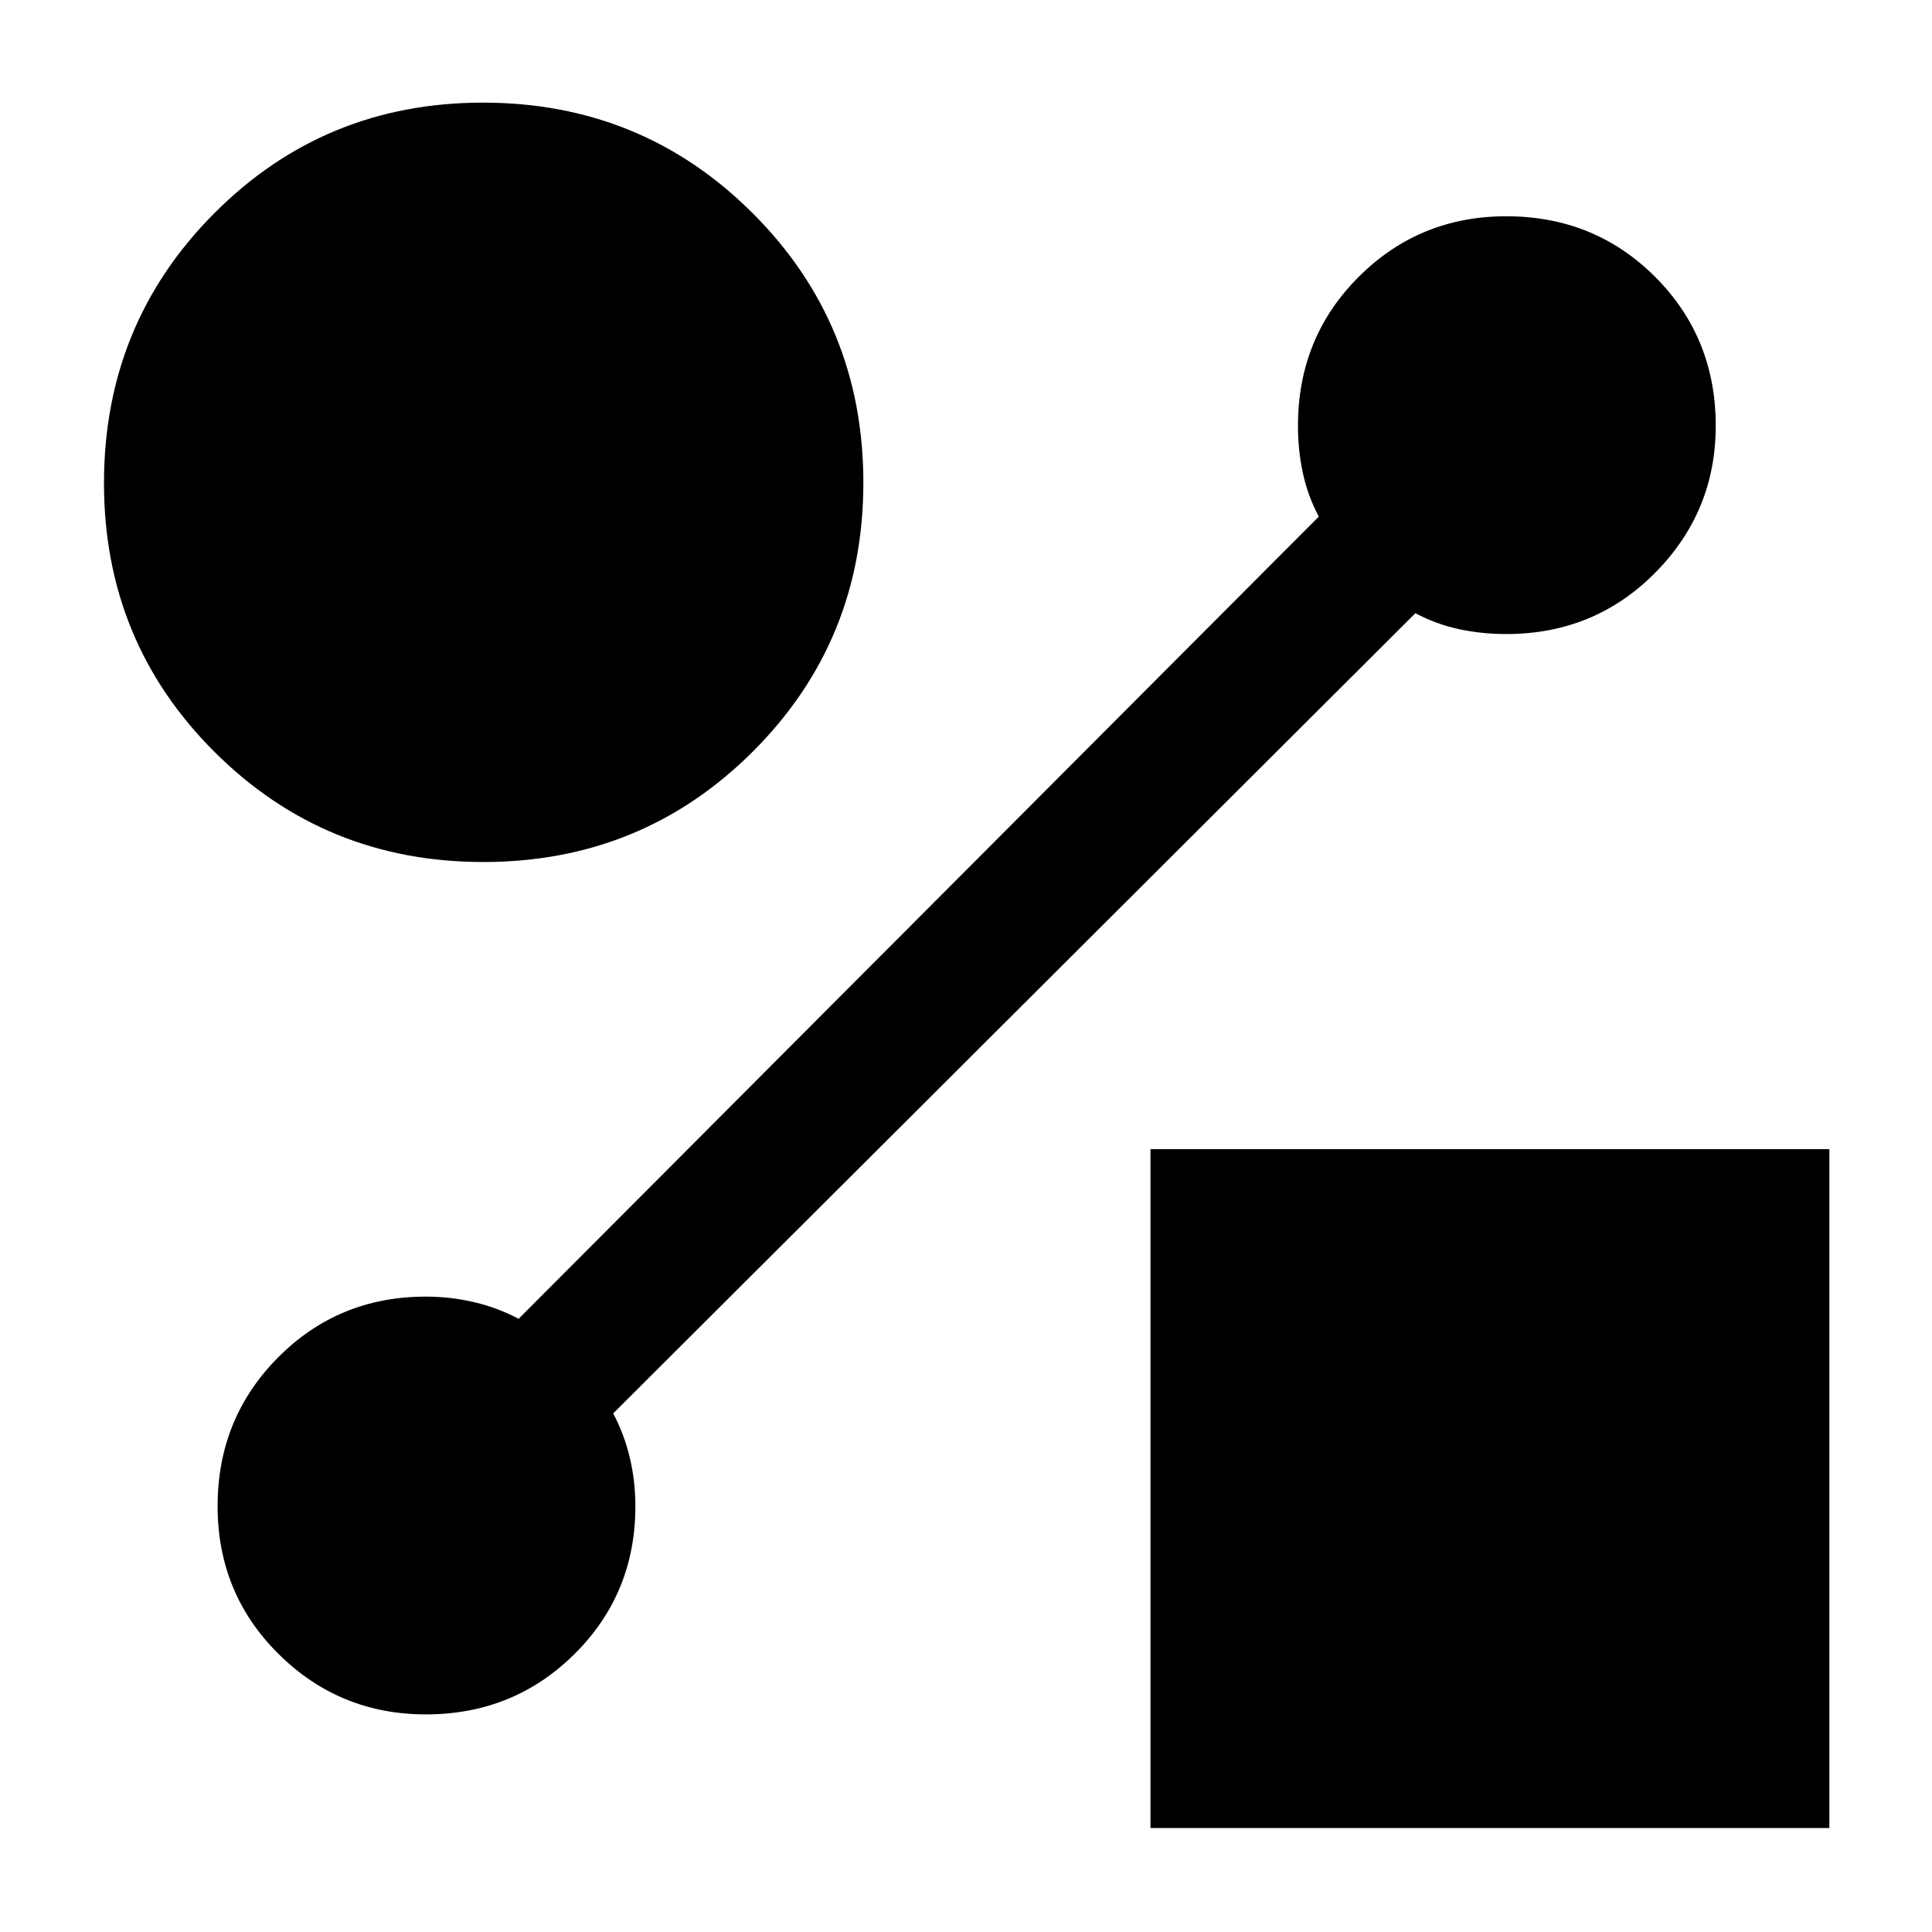 <svg xmlns="http://www.w3.org/2000/svg" height="40" viewBox="0 -960 960 960" width="40"><path d="M240.11-531.67q-78.71 0-133.58-54.77-54.86-54.77-54.86-133.52 0-79.04 54.77-134.04 54.77-55 133.52-55Q319-909 374-854.06q55 54.93 55 133.95 0 78.71-54.94 133.58-54.93 54.86-133.95 54.86Zm331.56 480V-389H909v337.33H571.67Zm131.64-603.64L304.69-257.69q5.41 10.13 8.22 21.88 2.81 11.76 2.81 24.22 0 43.44-30.24 73.45-30.24 30.01-73.85 30.01-42.94 0-73.22-30.02-30.28-30.01-30.28-73.47 0-43.61 30.01-73.85 30.01-30.25 73.45-30.25 12.46 0 24.22 2.81 11.75 2.81 21.88 8.22l397.62-398.62q-5.41-10.13-7.89-21.47-2.47-11.34-2.47-23.63 0-43.86 30.14-73.99 30.15-30.14 73.35-30.14 43.87 0 73.98 30.11 30.12 30.11 30.12 73.98 0 42.68-30.14 73.09-30.13 30.41-73.99 30.41-12.29 0-23.63-2.47-11.34-2.48-21.47-7.89Z"/></svg>